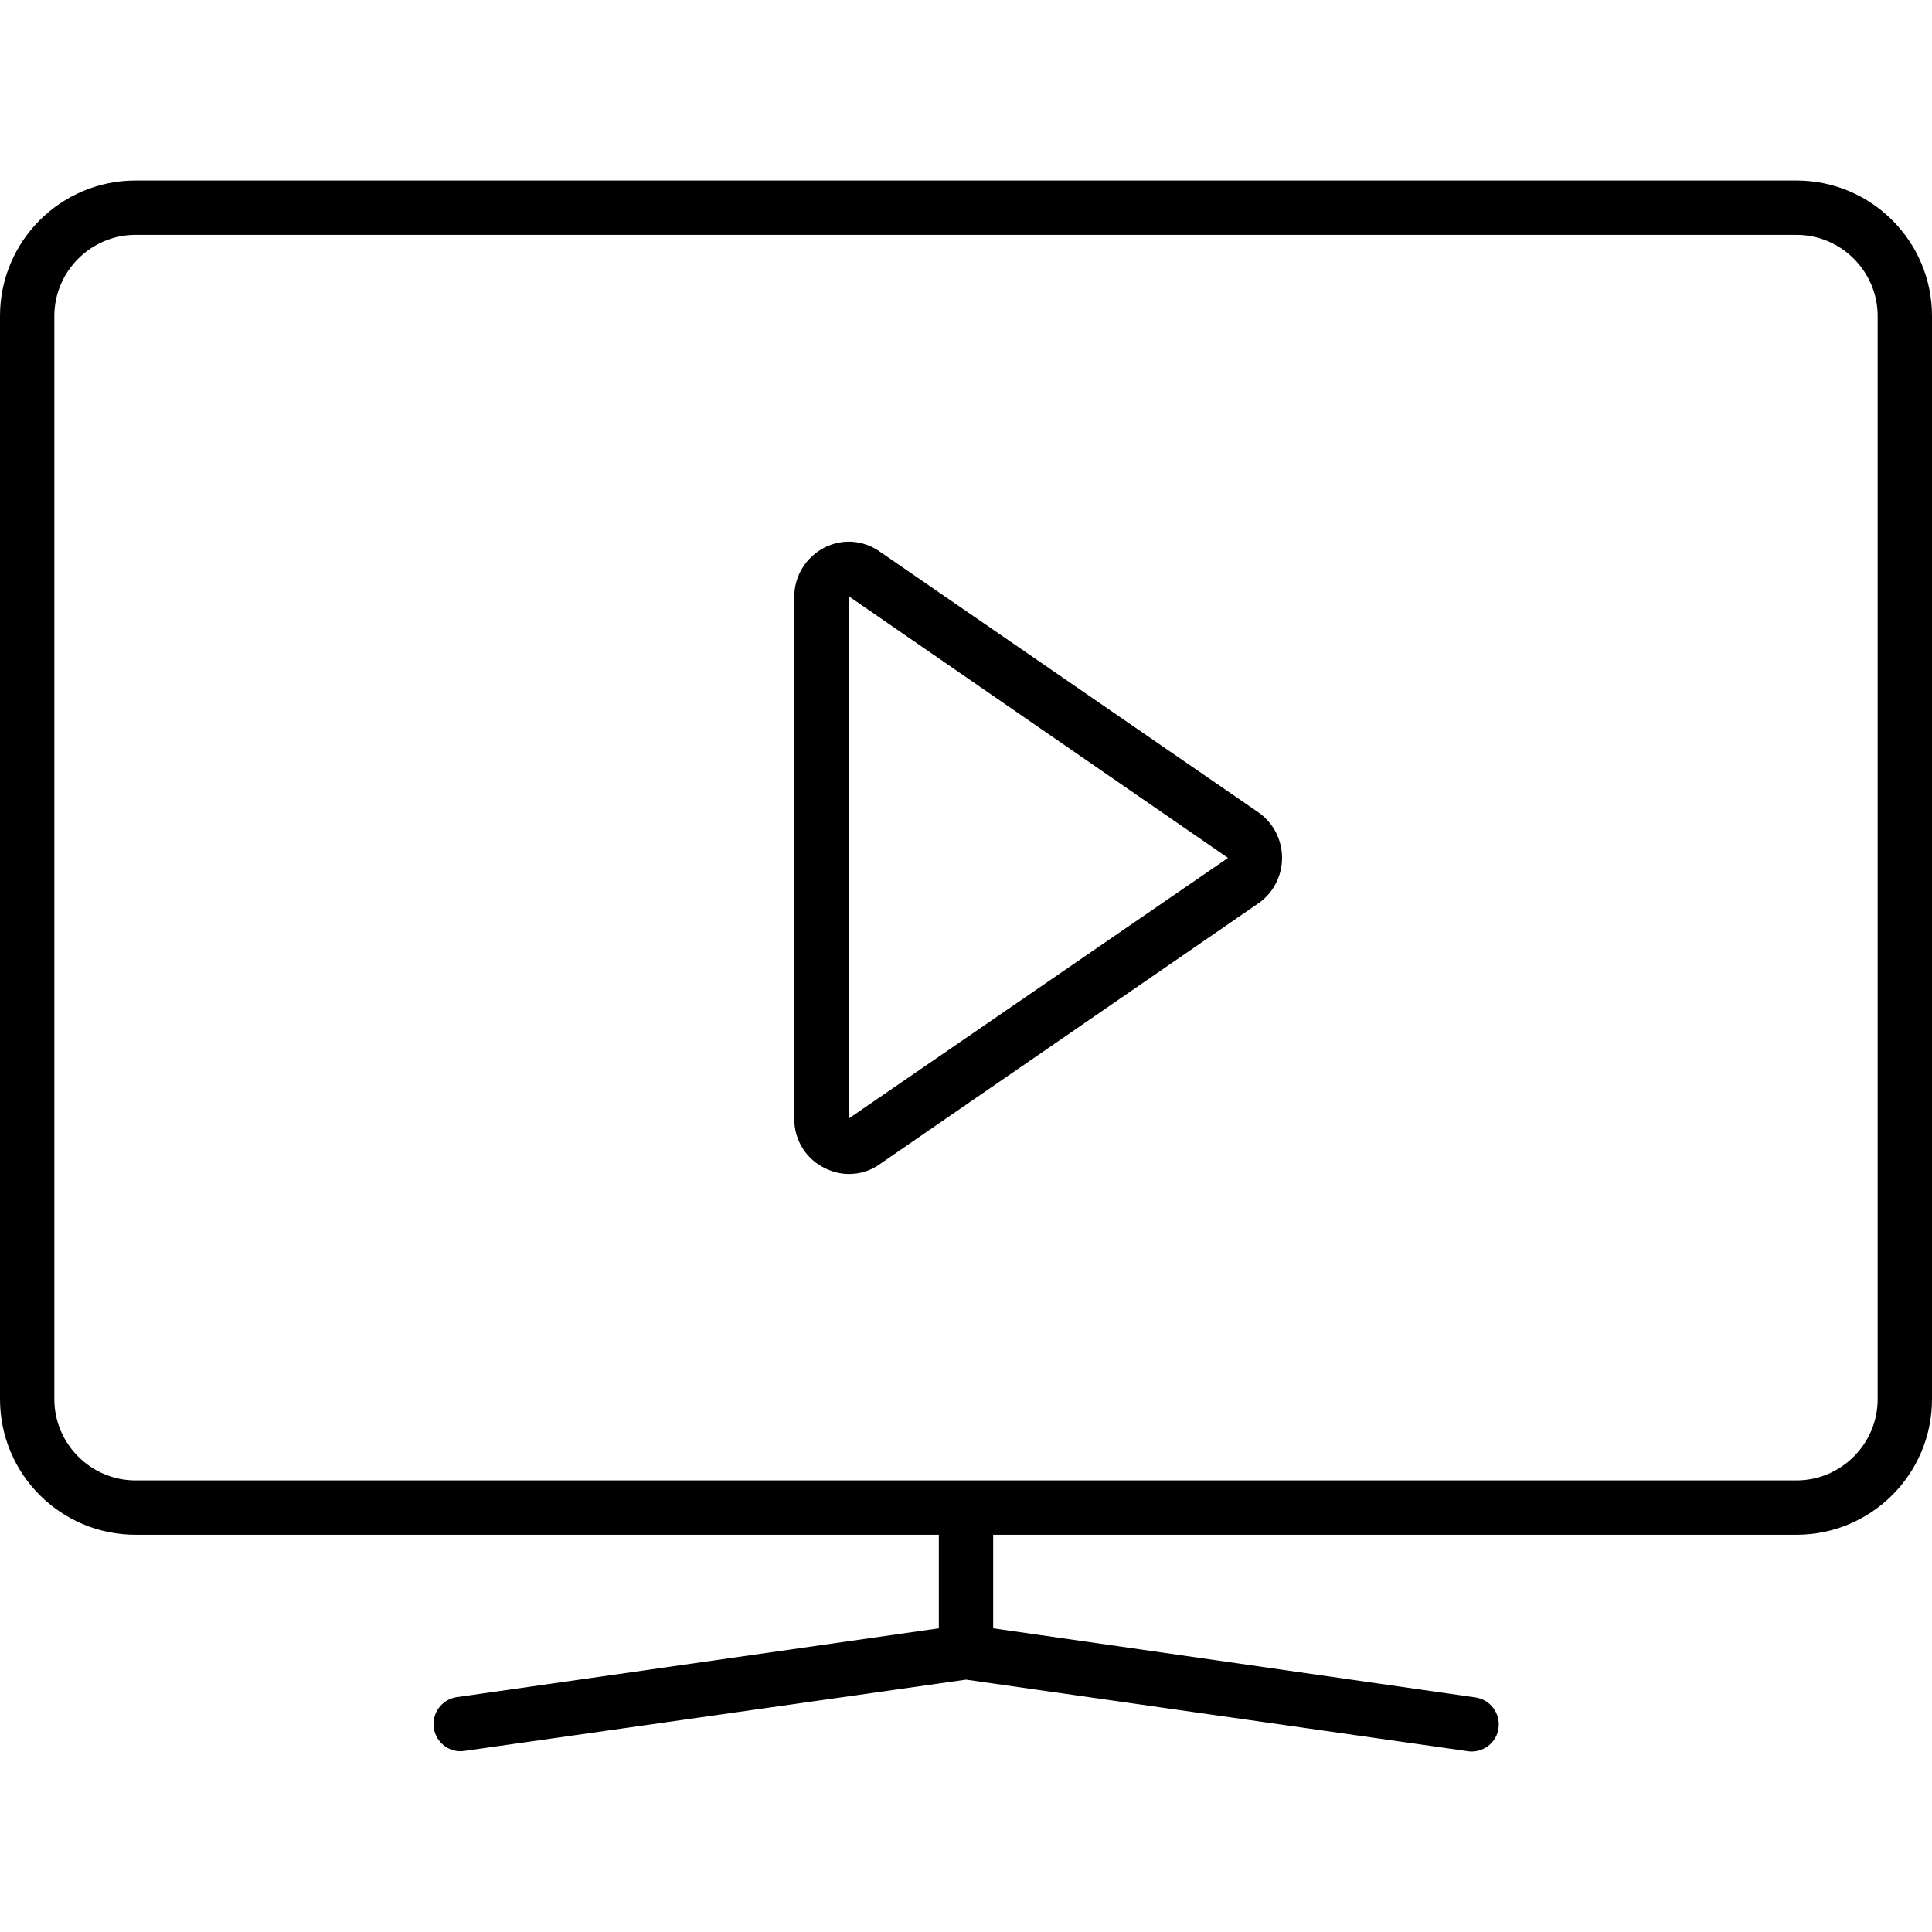 <?xml version="1.0" encoding="utf-8"?>
<!-- Generator: Adobe Illustrator 23.0.3, SVG Export Plug-In . SVG Version: 6.00 Build 0)  -->
<svg version="1.1" xmlns="http://www.w3.org/2000/svg" xmlns:xlink="http://www.w3.org/1999/xlink" x="0px" y="0px"
	 viewBox="0 0 64 64" xml:space="preserve">
<g>
	<path d="M59.51,5.98H4.49C2.01,5.98,0,7.99,0,10.47v35.88c0,2.48,2.01,4.49,4.49,4.49H31.1v3.1l-15.97,2.28
		c-0.49,0.07-0.83,0.53-0.76,1.02c0.07,0.49,0.53,0.84,1.02,0.76L32,55.64l16.62,2.37c0.04,0.01,0.09,0.01,0.13,0.01
		c0.44,0,0.83-0.32,0.89-0.77c0.07-0.49-0.27-0.95-0.76-1.02L32.9,53.94v-3.1h26.61c2.48,0,4.49-2.01,4.49-4.49V10.47
		C64,7.99,61.99,5.98,59.51,5.98z M62.2,46.35c0,1.48-1.21,2.69-2.69,2.69H4.49c-1.48,0-2.69-1.21-2.69-2.69V10.47
		c0-1.48,1.21-2.69,2.69-2.69h55.02c1.48,0,2.69,1.21,2.69,2.69V46.35z"/>
	<path d="M41.7,26.92l-12.53-8.63c-0.55-0.4-1.26-0.46-1.86-0.15c-0.61,0.31-1,0.94-1,1.63v17.29
		c0,0.7,0.38,1.32,1,1.63c0.26,0.13,0.54,0.2,0.81,0.2c0.37,0,0.73-0.11,1.03-0.33l12.57-8.66c0.47-0.34,0.75-0.9,0.75-1.48
		C42.47,27.83,42.19,27.27,41.7,26.92z M28.12,37.05V19.77l0.01-0.01l12.55,8.66L28.12,37.05z"/>
</g>
</svg>
